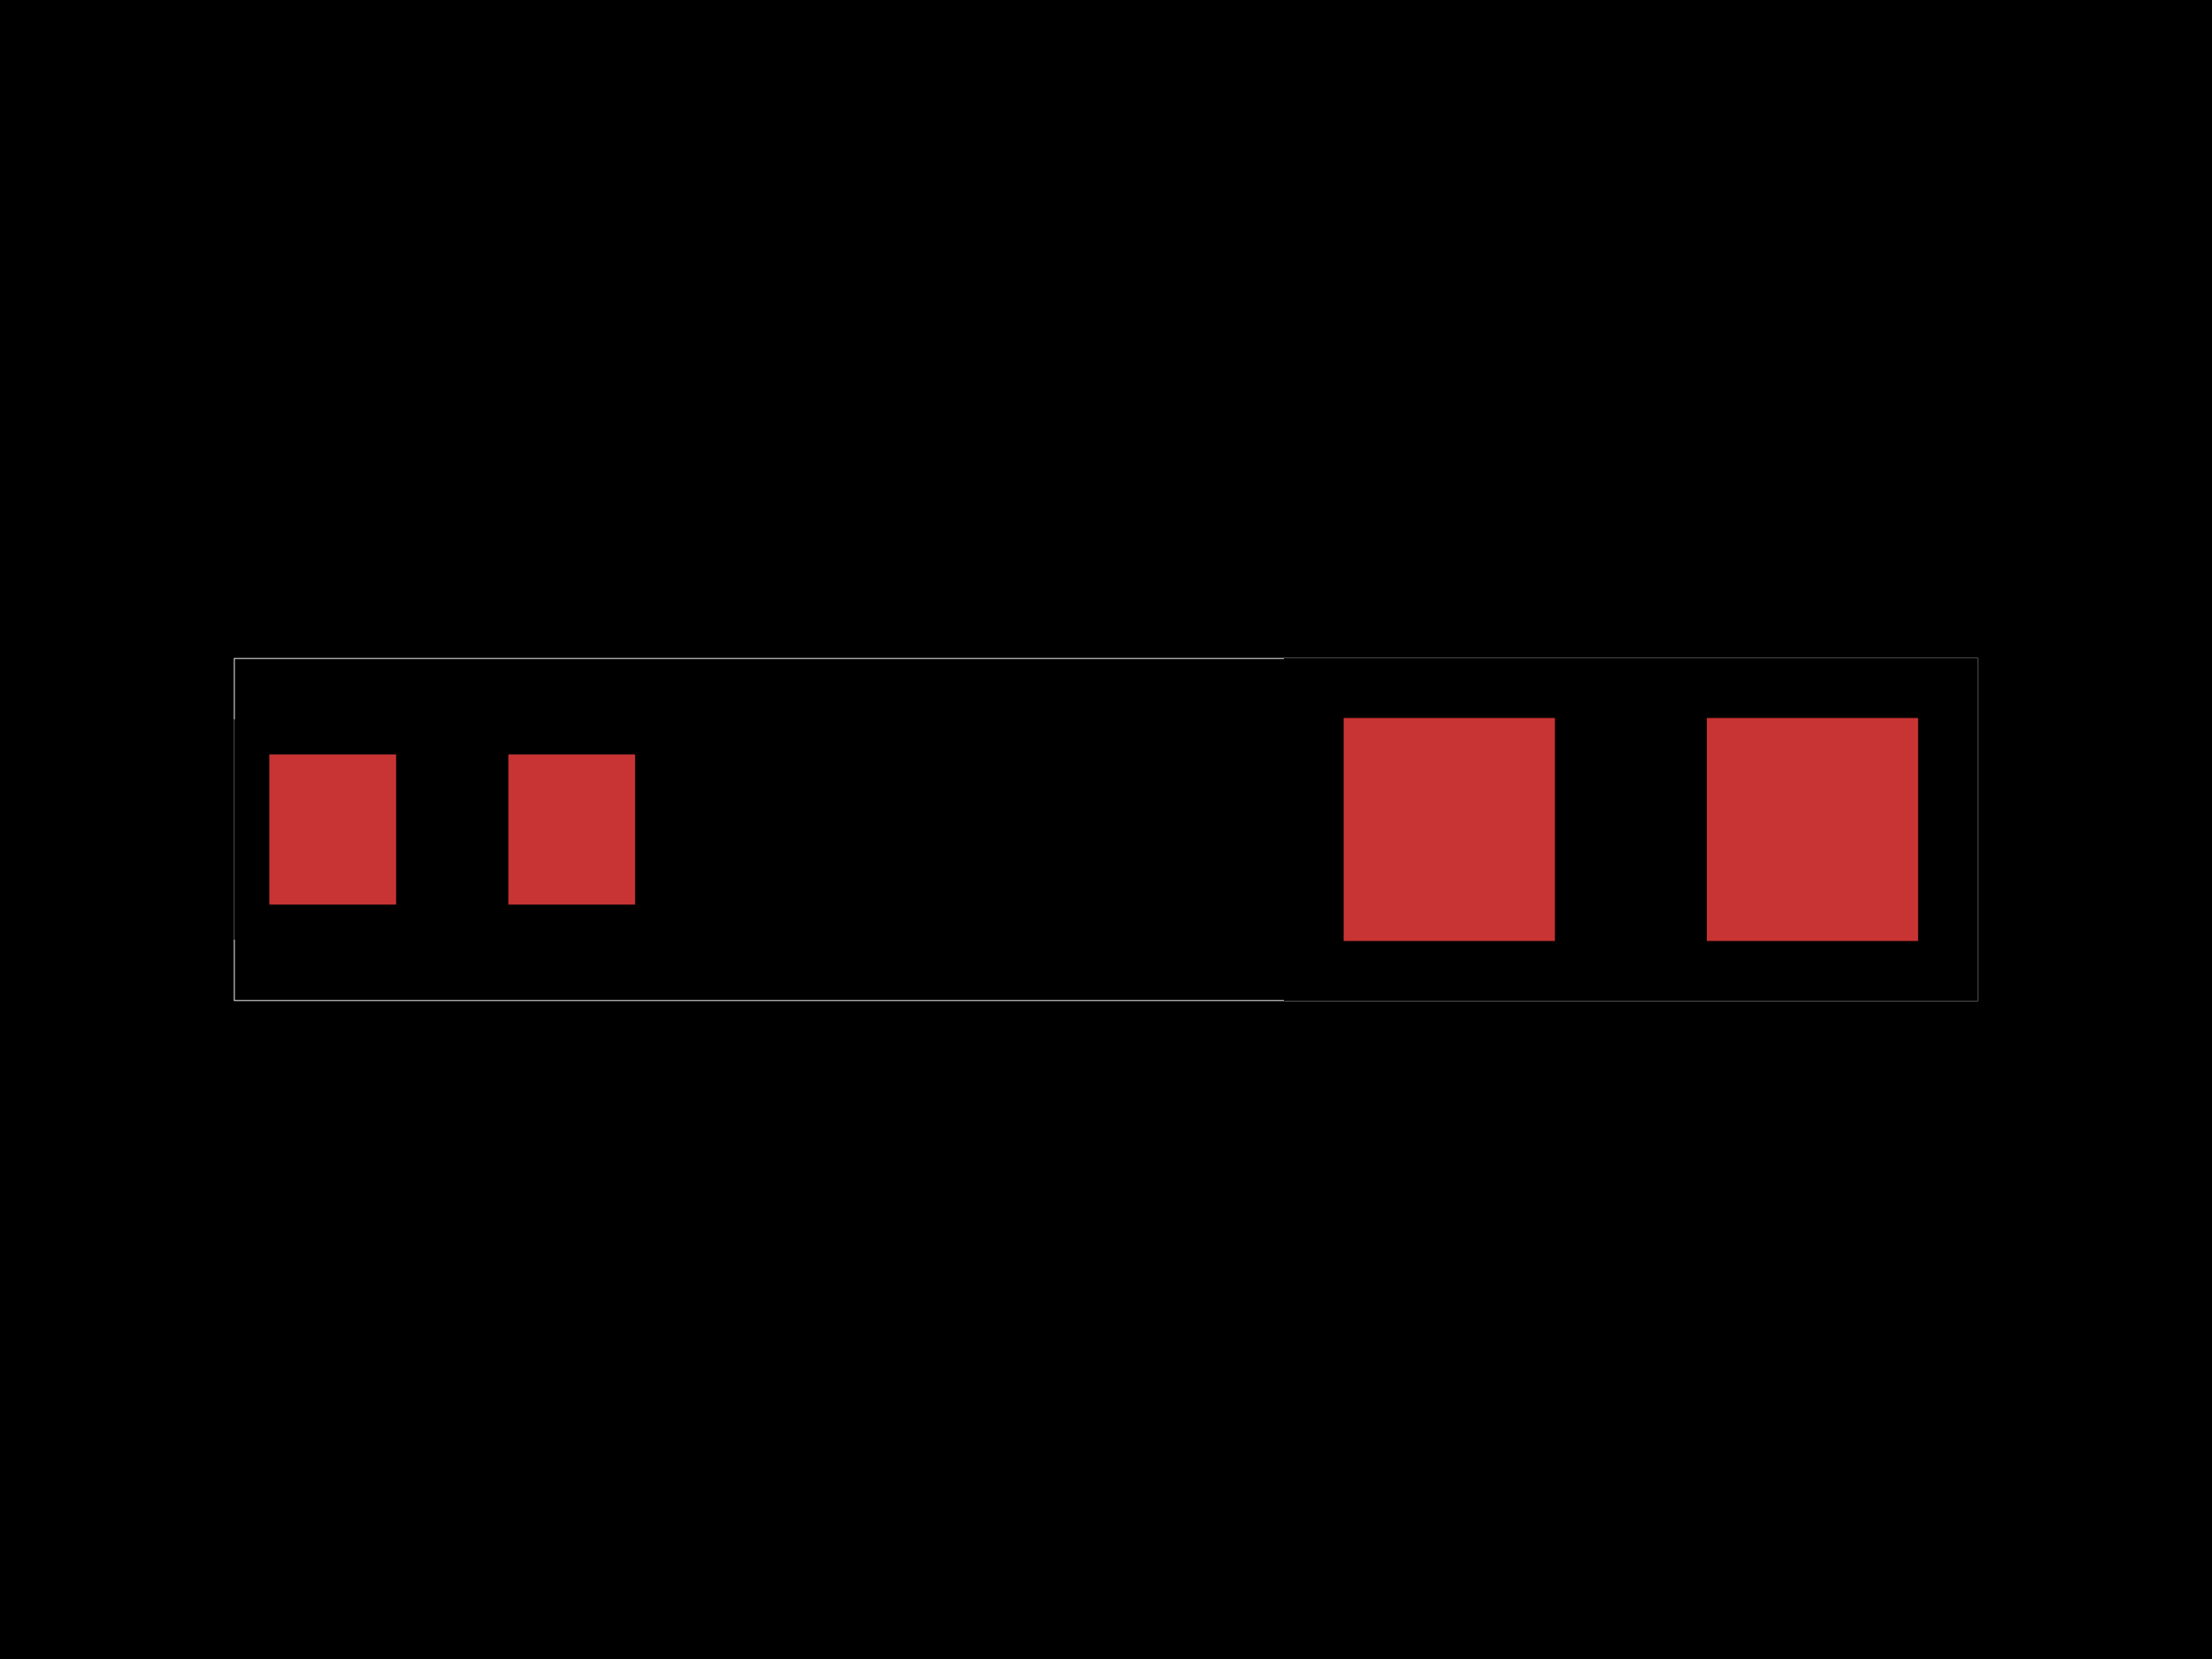 <svg xmlns="http://www.w3.org/2000/svg" width="800" height="600"><style>
              .pcb-board { fill: #000; }
              .pcb-trace { stroke: rgb(200, 52, 52); stroke-width: 4.237; fill: none; }
              .pcb-hole-outer { fill: rgb(200, 52, 52); }
              .pcb-hole-inner { fill: rgb(255, 38, 226); }
              .pcb-pad { fill: rgb(200, 52, 52); }
              .pcb-boundary { fill: none; stroke: #fff; stroke-width: 0.3; }
              .pcb-silkscreen { fill: none; }
              .pcb-silkscreen-top { stroke: #f2eda1; }
              .pcb-silkscreen-bottom { stroke: #f2eda1; }
            </style><rect class="pcb-board" x="0" y="0" width="800" height="600"/><rect class="pcb-boundary" x="84.746" y="238.136" width="630.508" height="123.729"/><g id="other-elements"><g transform="translate(589.831, 300) rotate(0) scale(1, -1)"><rect class="pcb-component" x="-125.424" y="-61.864" width="250.847" height="123.729"/><rect class="pcb-component-outline" x="-125.424" y="-61.864" width="250.847" height="123.729"/></g><rect class="pcb-pad" x="485.944" y="259.673" width="76.416" height="80.654"/><g transform="translate(589.831, 300) rotate(0) scale(1, -1)"><rect class="pcb-component" x="-125.424" y="-61.864" width="250.847" height="123.729"/><rect class="pcb-component-outline" x="-125.424" y="-61.864" width="250.847" height="123.729"/></g><rect class="pcb-pad" x="485.944" y="259.673" width="76.416" height="80.654"/><rect class="pcb-pad" x="617.3" y="259.673" width="76.416" height="80.654"/><g transform="translate(163.559, 300) rotate(0) scale(1, -1)"><rect class="pcb-component" x="-78.814" y="-39.831" width="157.627" height="79.661"/><rect class="pcb-component-outline" x="-78.814" y="-39.831" width="157.627" height="79.661"/></g><rect class="pcb-pad" x="97.414" y="272.838" width="45.85" height="54.324"/><g transform="translate(163.559, 300) rotate(0) scale(1, -1)"><rect class="pcb-component" x="-78.814" y="-39.831" width="157.627" height="79.661"/><rect class="pcb-component-outline" x="-78.814" y="-39.831" width="157.627" height="79.661"/></g><rect class="pcb-pad" x="97.414" y="272.838" width="45.85" height="54.324"/><rect class="pcb-pad" x="183.855" y="272.838" width="45.85" height="54.324"/></g><g id="traces"/><g id="holes"/><g id="silkscreen"/></svg>